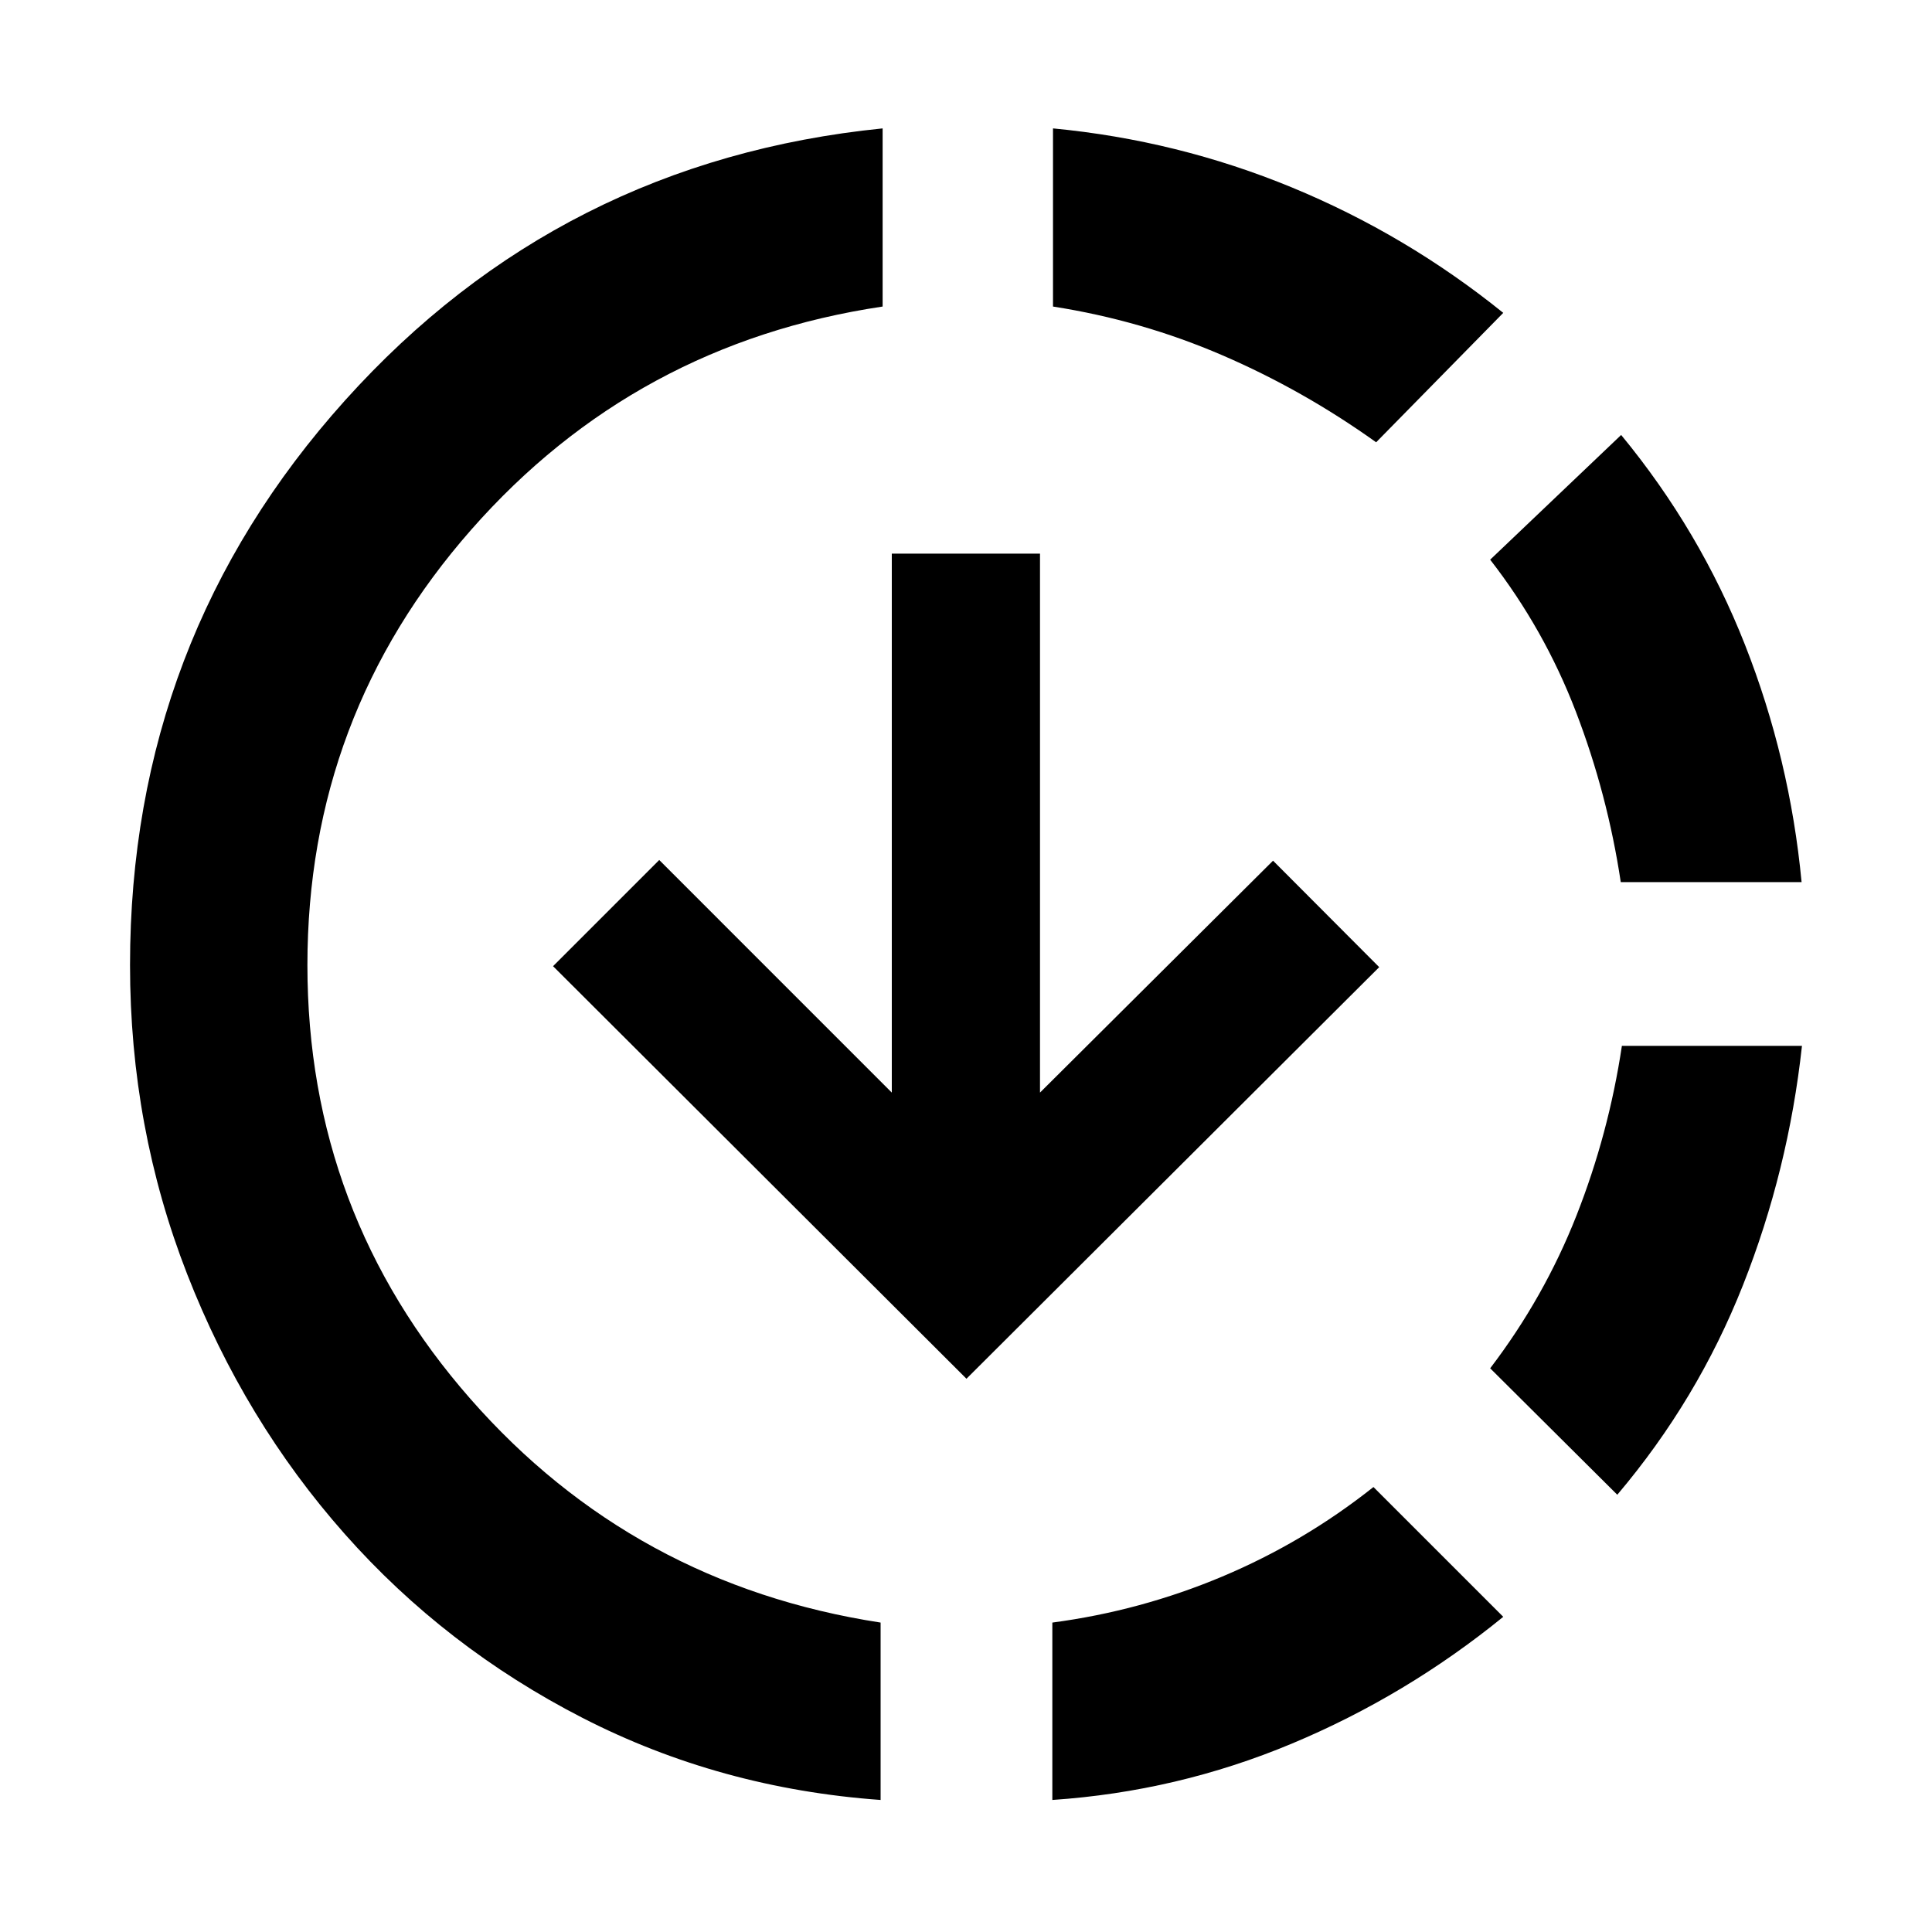 <svg xmlns="http://www.w3.org/2000/svg" height="40" viewBox="0 -960 960 960" width="40"><path d="M437.57-65.61q-79.77-5.74-148.05-40.75-68.27-35.02-118.2-91.39Q121.39-254.13 93-326.9q-28.39-72.77-28.39-153.53 0-161.79 106.92-280.71Q278.45-880.06 438.57-896.2v88.52q-123.03 18.33-204.43 110.9-81.39 92.56-81.39 216.35 0 123.21 80.97 215.5 80.96 92.28 203.85 111.18v88.14Zm42.66-209.3-205.42-205 52.76-52.76L443.13-417.1v-267.8h73.64v267.8l115.8-115.23 52.75 52.9-205.09 204.52Zm42.67 209.3v-88.14q43.87-5.82 84.43-22.87 40.55-17.05 75.13-44.48l64.5 64.49q-48.22 39.25-105.09 63.02Q585-69.81 522.9-65.61Zm160.9-674.62q-36.25-25.92-76.47-43.26-40.23-17.34-84.1-24.19v-88.52q61.92 5.91 118.73 29.35 56.82 23.44 105 62.31l-63.16 64.31Zm119.82 522.96-63.16-62.83q26.87-35.25 42.88-75.9 16.01-40.65 22.57-84.33h89.48q-6.77 61.91-29.33 118.95-22.57 57.03-62.44 104.11Zm1.73-304.4q-6.57-43.68-22.29-84.66-15.73-40.99-42.6-75.57l65.08-61.97q39.2 47.55 61.53 104.25 22.32 56.71 28.13 117.95h-89.85Z"/></svg>
